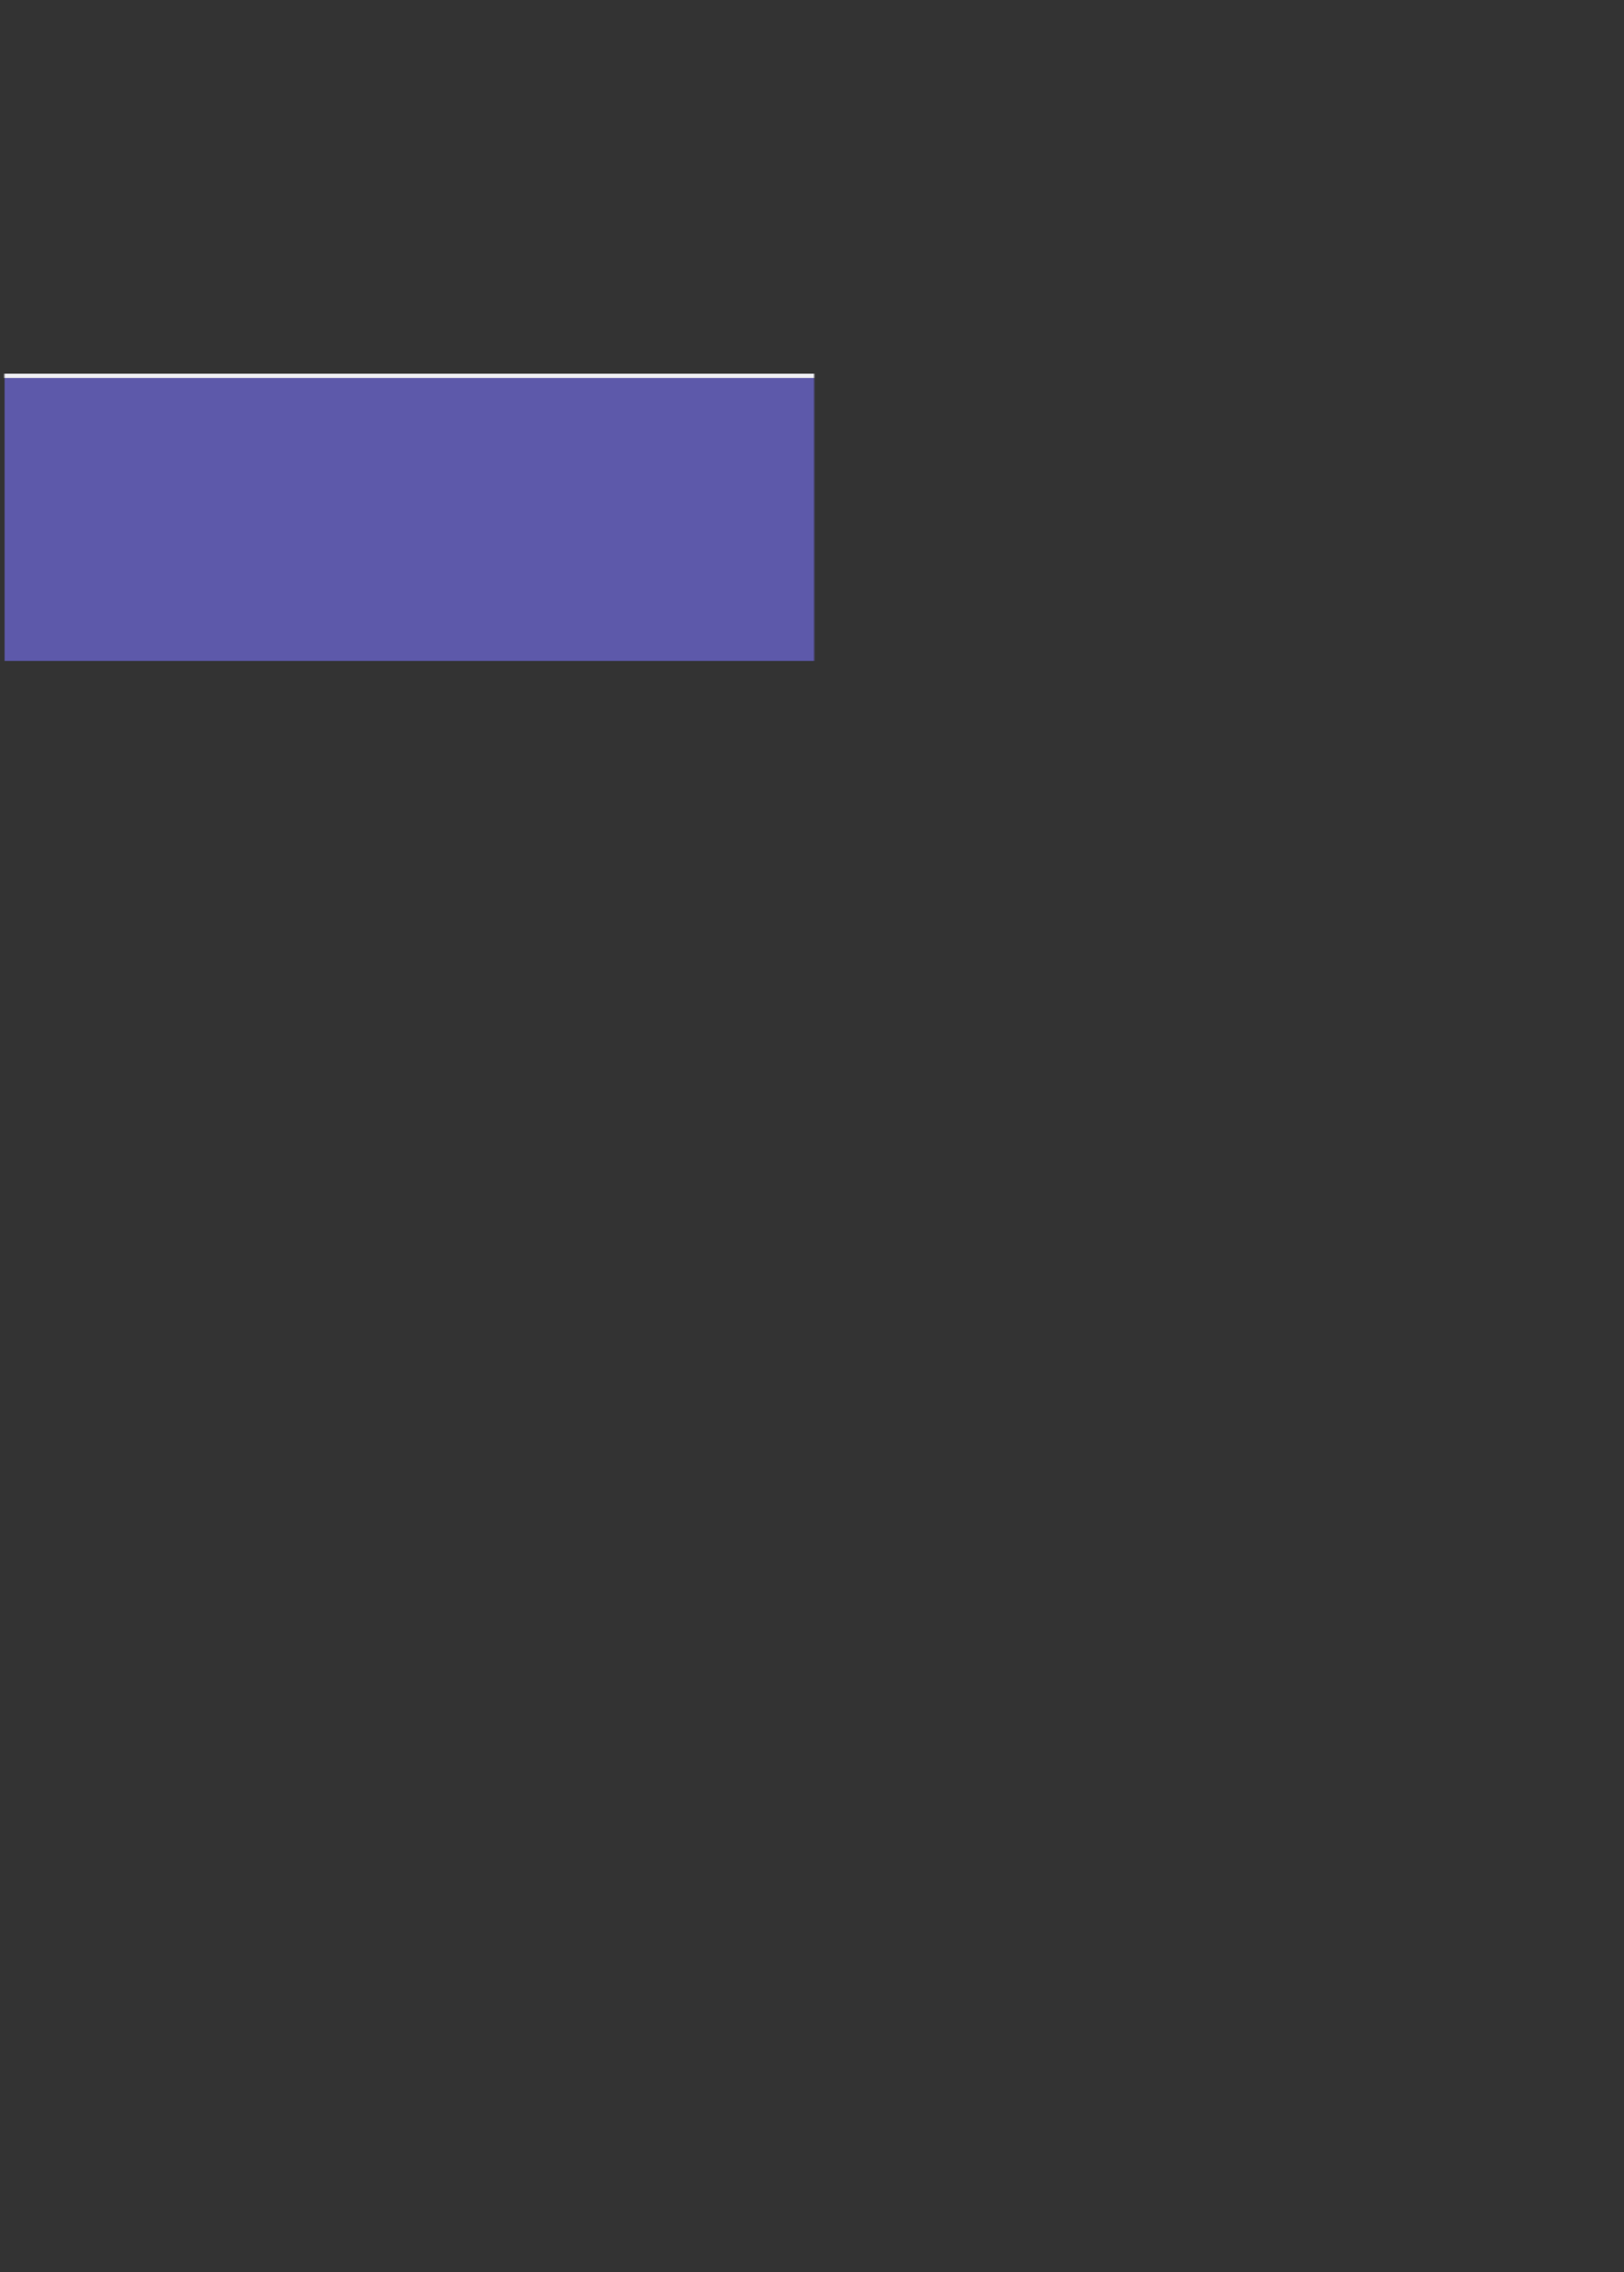 <svg width="752" height="1052" viewBox="0 0 752 1052" fill="none" xmlns="http://www.w3.org/2000/svg" xmlns:xlink="http://www.w3.org/1999/xlink">
<rect x="0" y="0" width="752" height="1052" fill="#333333" stroke="none"/>
<mask id="mask_0_1_2192" style="mask-type:alpha" maskUnits="userSpaceOnUse" x="2" y="0" width="375" height="526">
<path d="M2,32C2,14.327 16.327,0 34,0L720,0C737.673,0 752,14.327 752,32L752,1052L2,1052Z" fill="#FFFFFF"/>
</mask>
<g mask="url(#mask_0_1_2192)">
<g opacity="0.95" style="isolation:isolate">
<rect  x="2" y="174" width="750" height="132" fill="#605BB0"/>
</g>
<path d="M0.005,173L-0.995,173L-0.995,175L0.005,175L0.005,173ZM749.007,175L750.007,175L750.007,173L749.007,173L749.007,175ZM0.005,175L749.007,175L749.007,173L0.005,173L0.005,175Z" fill="#EFEFF4"/>
</g>
</svg>
